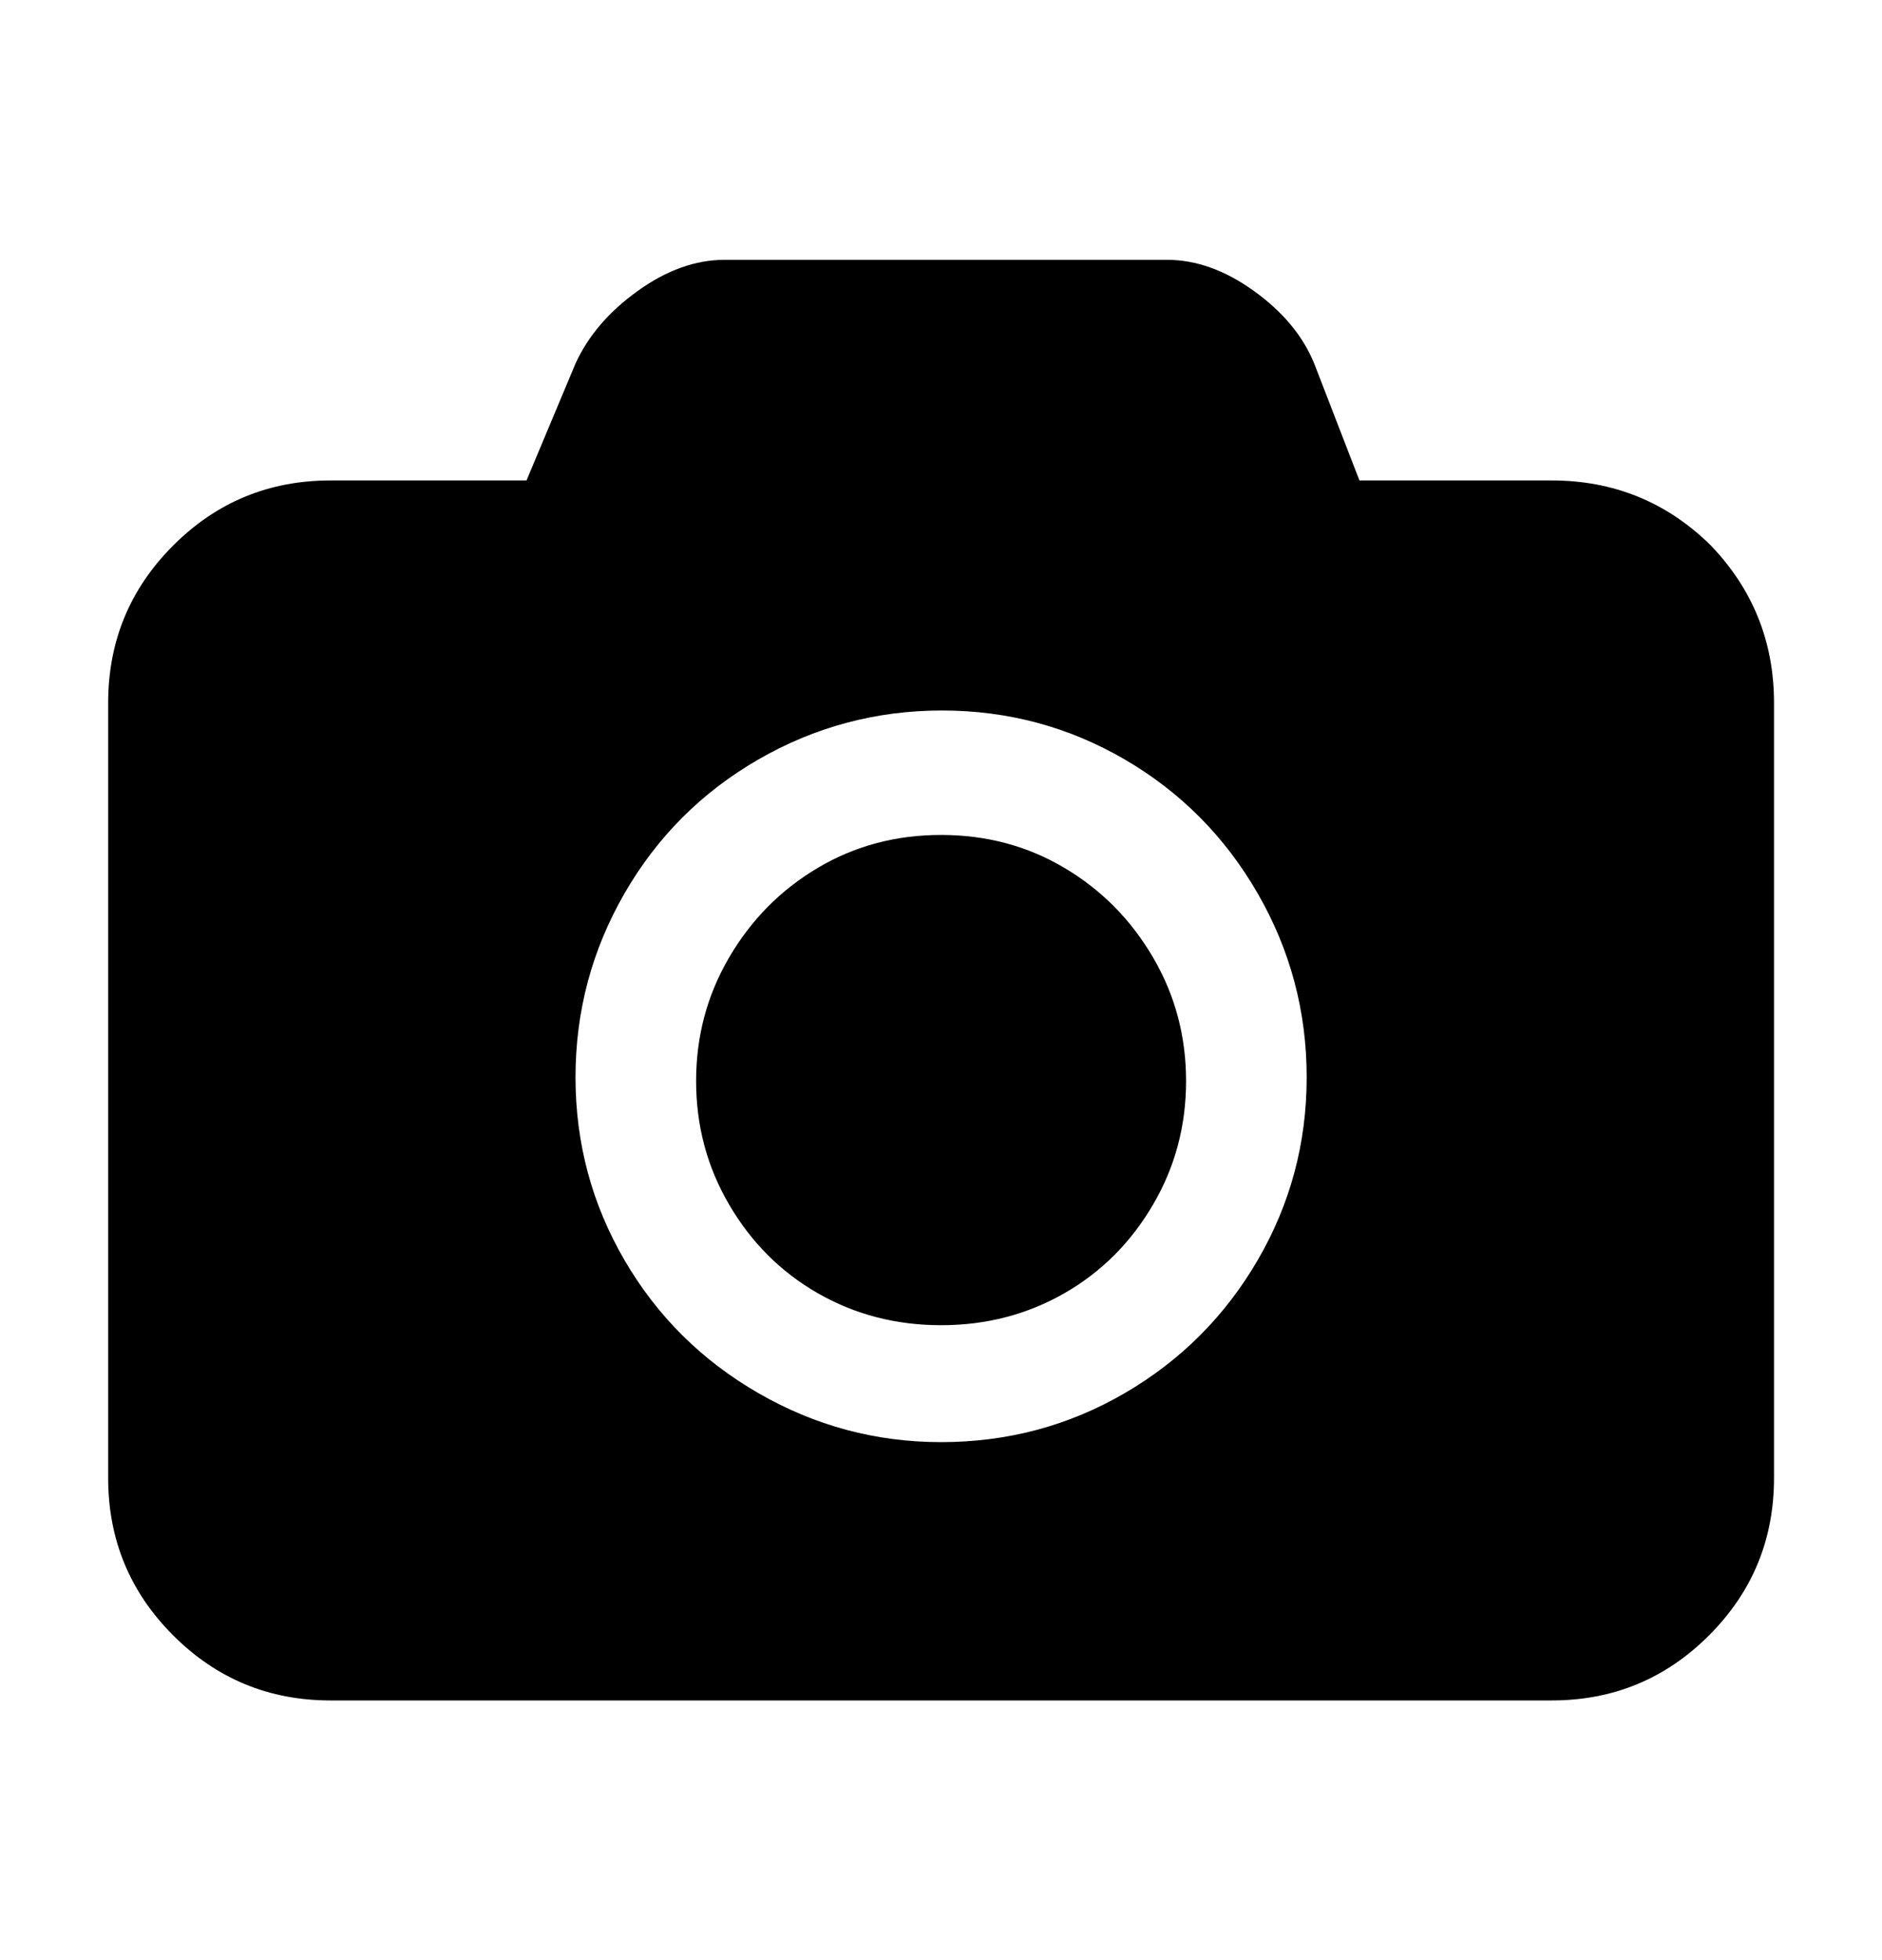 <?xml version="1.0" encoding="utf-8"?>
<!-- Generator: Adobe Illustrator 24.3.0, SVG Export Plug-In . SVG Version: 6.00 Build 0)  -->
<svg version="1.1" id="图层_1" xmlns="http://www.w3.org/2000/svg" xmlns:xlink="http://www.w3.org/1999/xlink" x="0px" y="0px"
	 viewBox="0 0 998.7 1039.5" style="enable-background:new 0 0 998.7 1039.5;" xml:space="preserve">
<path d="M941.4,372.8v411l0,0c0,32.7-11.5,60.5-34.5,83.5s-50.8,34.5-83.5,34.5h-648l0,0c-32.7,0-60.5-11.5-83.5-34.5
	s-34.5-50.8-34.5-83.5v-411l0,0c0-32.7,11.5-60.5,34.5-83.5s50.8-34.5,83.5-34.5h104l26-62l0,0c6.7-14.7,17.7-27.5,33-38.5
	s30.7-16.5,46-16.5h235l0,0c15.3,0,30.7,5.5,46,16.5s26,23.8,32,38.5l24,62h102l0,0c32.7,0,60.7,11.3,84,34l0,0
	C930,312.1,941.4,340.1,941.4,372.8z M596.9,738.8c29.7-17.3,53.2-40.8,70.5-70.5s26-62,26-97s-8.7-67.5-26-97.5s-40.8-53.7-70.5-71
	c-29.7-17.3-62-26-97-26s-67.5,8.7-97.5,26c-30,17.3-53.7,41-71,71s-26,62.5-26,97.5s8.7,67.3,26,97s41,53.2,71,70.5s62.3,26,97,26
	l0,0C534.7,764.8,567.2,756.1,596.9,738.8z M564.9,460.3c19.7,11.7,35.3,27.5,47,47.5s17.5,41.8,17.5,65.5
	c0,23.7-5.8,45.5-17.5,65.5s-27.3,35.7-47,47s-41.5,17-65.5,17s-45.8-5.7-65.5-17s-35.3-27-47-47s-17.5-41.8-17.5-65.5
	c0-23.7,5.8-45.5,17.5-65.5s27.3-35.8,47-47.5s41.5-17.5,65.5-17.5l0,0C523.4,442.8,545.2,448.6,564.9,460.3z"/>
</svg>
